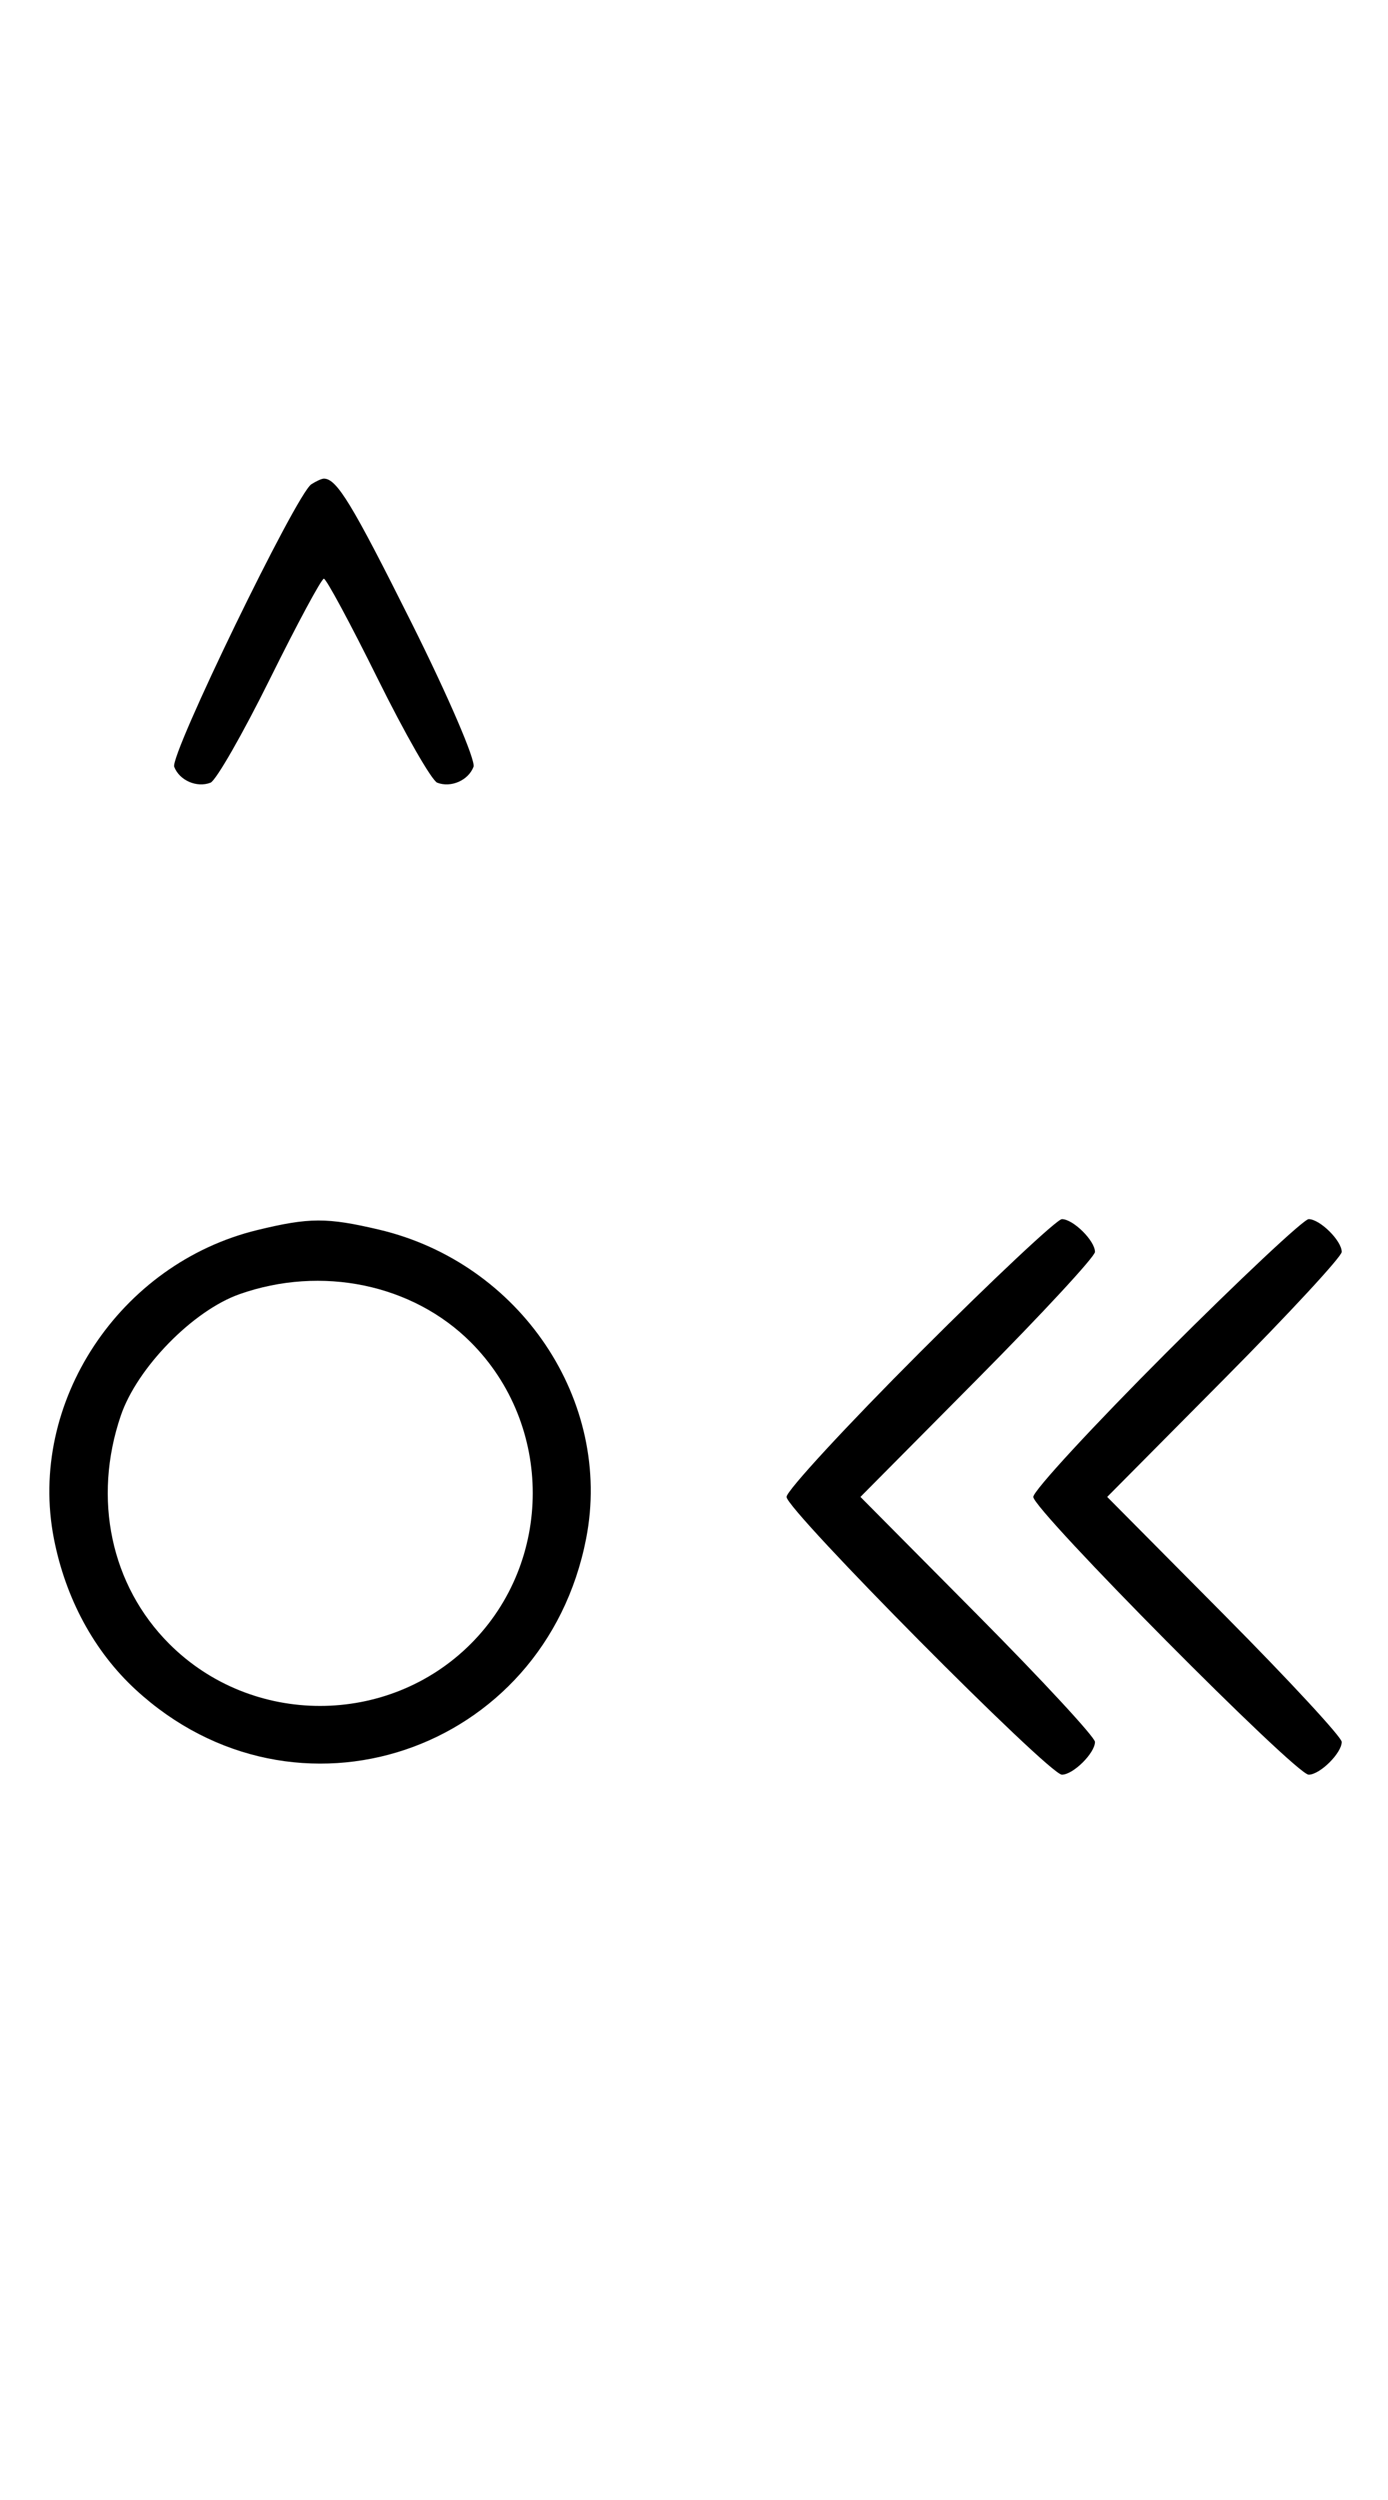 <svg xmlns="http://www.w3.org/2000/svg" width="180" height="324" viewBox="0 0 180 324" version="1.1">
	<path d="M 40.372 62.765 C 38.418 64.037, 22.003 97.844, 22.593 99.381 C 23.268 101.141, 25.513 102.124, 27.295 101.440 C 28.007 101.167, 31.480 95.106, 35.014 87.972 C 38.547 80.837, 41.691 75, 42 75 C 42.309 75, 45.453 80.837, 48.986 87.972 C 52.520 95.106, 55.993 101.167, 56.705 101.440 C 58.487 102.124, 60.732 101.141, 61.407 99.381 C 61.716 98.575, 58.096 90.173, 53.363 80.708 C 45.638 65.261, 43.672 62.031, 42 62.031 C 41.725 62.031, 40.992 62.361, 40.372 62.765 M 33.384 159.412 C 15.475 163.758, 3.559 181.807, 6.987 199.396 C 8.500 207.161, 12.212 214.019, 17.580 218.967 C 38.277 238.045, 70.591 227.221, 76.013 199.396 C 79.488 181.565, 67.484 163.676, 49.147 159.360 C 42.397 157.772, 40.111 157.779, 33.384 159.412 M 119.282 175.282 C 109.777 184.787, 102 193.210, 102 194 C 102 195.693, 136.031 230, 137.710 230 C 139.173 230, 142 227.200, 142 225.751 C 142 225.143, 135.156 217.750, 126.792 209.323 L 111.584 194 126.792 178.677 C 135.156 170.250, 142 162.857, 142 162.249 C 142 160.800, 139.173 158, 137.710 158 C 137.079 158, 128.787 165.777, 119.282 175.282 M 151.282 175.282 C 141.777 184.787, 134 193.210, 134 194 C 134 195.693, 168.031 230, 169.710 230 C 171.173 230, 174 227.200, 174 225.751 C 174 225.143, 167.156 217.750, 158.792 209.323 L 143.584 194 158.792 178.677 C 167.156 170.250, 174 162.857, 174 162.249 C 174 160.800, 171.173 158, 169.710 158 C 169.079 158, 160.787 165.777, 151.282 175.282 M 31.054 167.728 C 25.018 169.859, 17.781 177.260, 15.667 183.463 C 11.995 194.241, 14.382 205.477, 21.952 213.048 C 32.673 223.769, 50.327 223.769, 61.048 213.048 C 71.769 202.327, 71.769 184.673, 61.048 173.952 C 53.519 166.424, 41.696 163.970, 31.054 167.728 " stroke="none" fill="black" fill-rule="evenodd"/>
</svg>